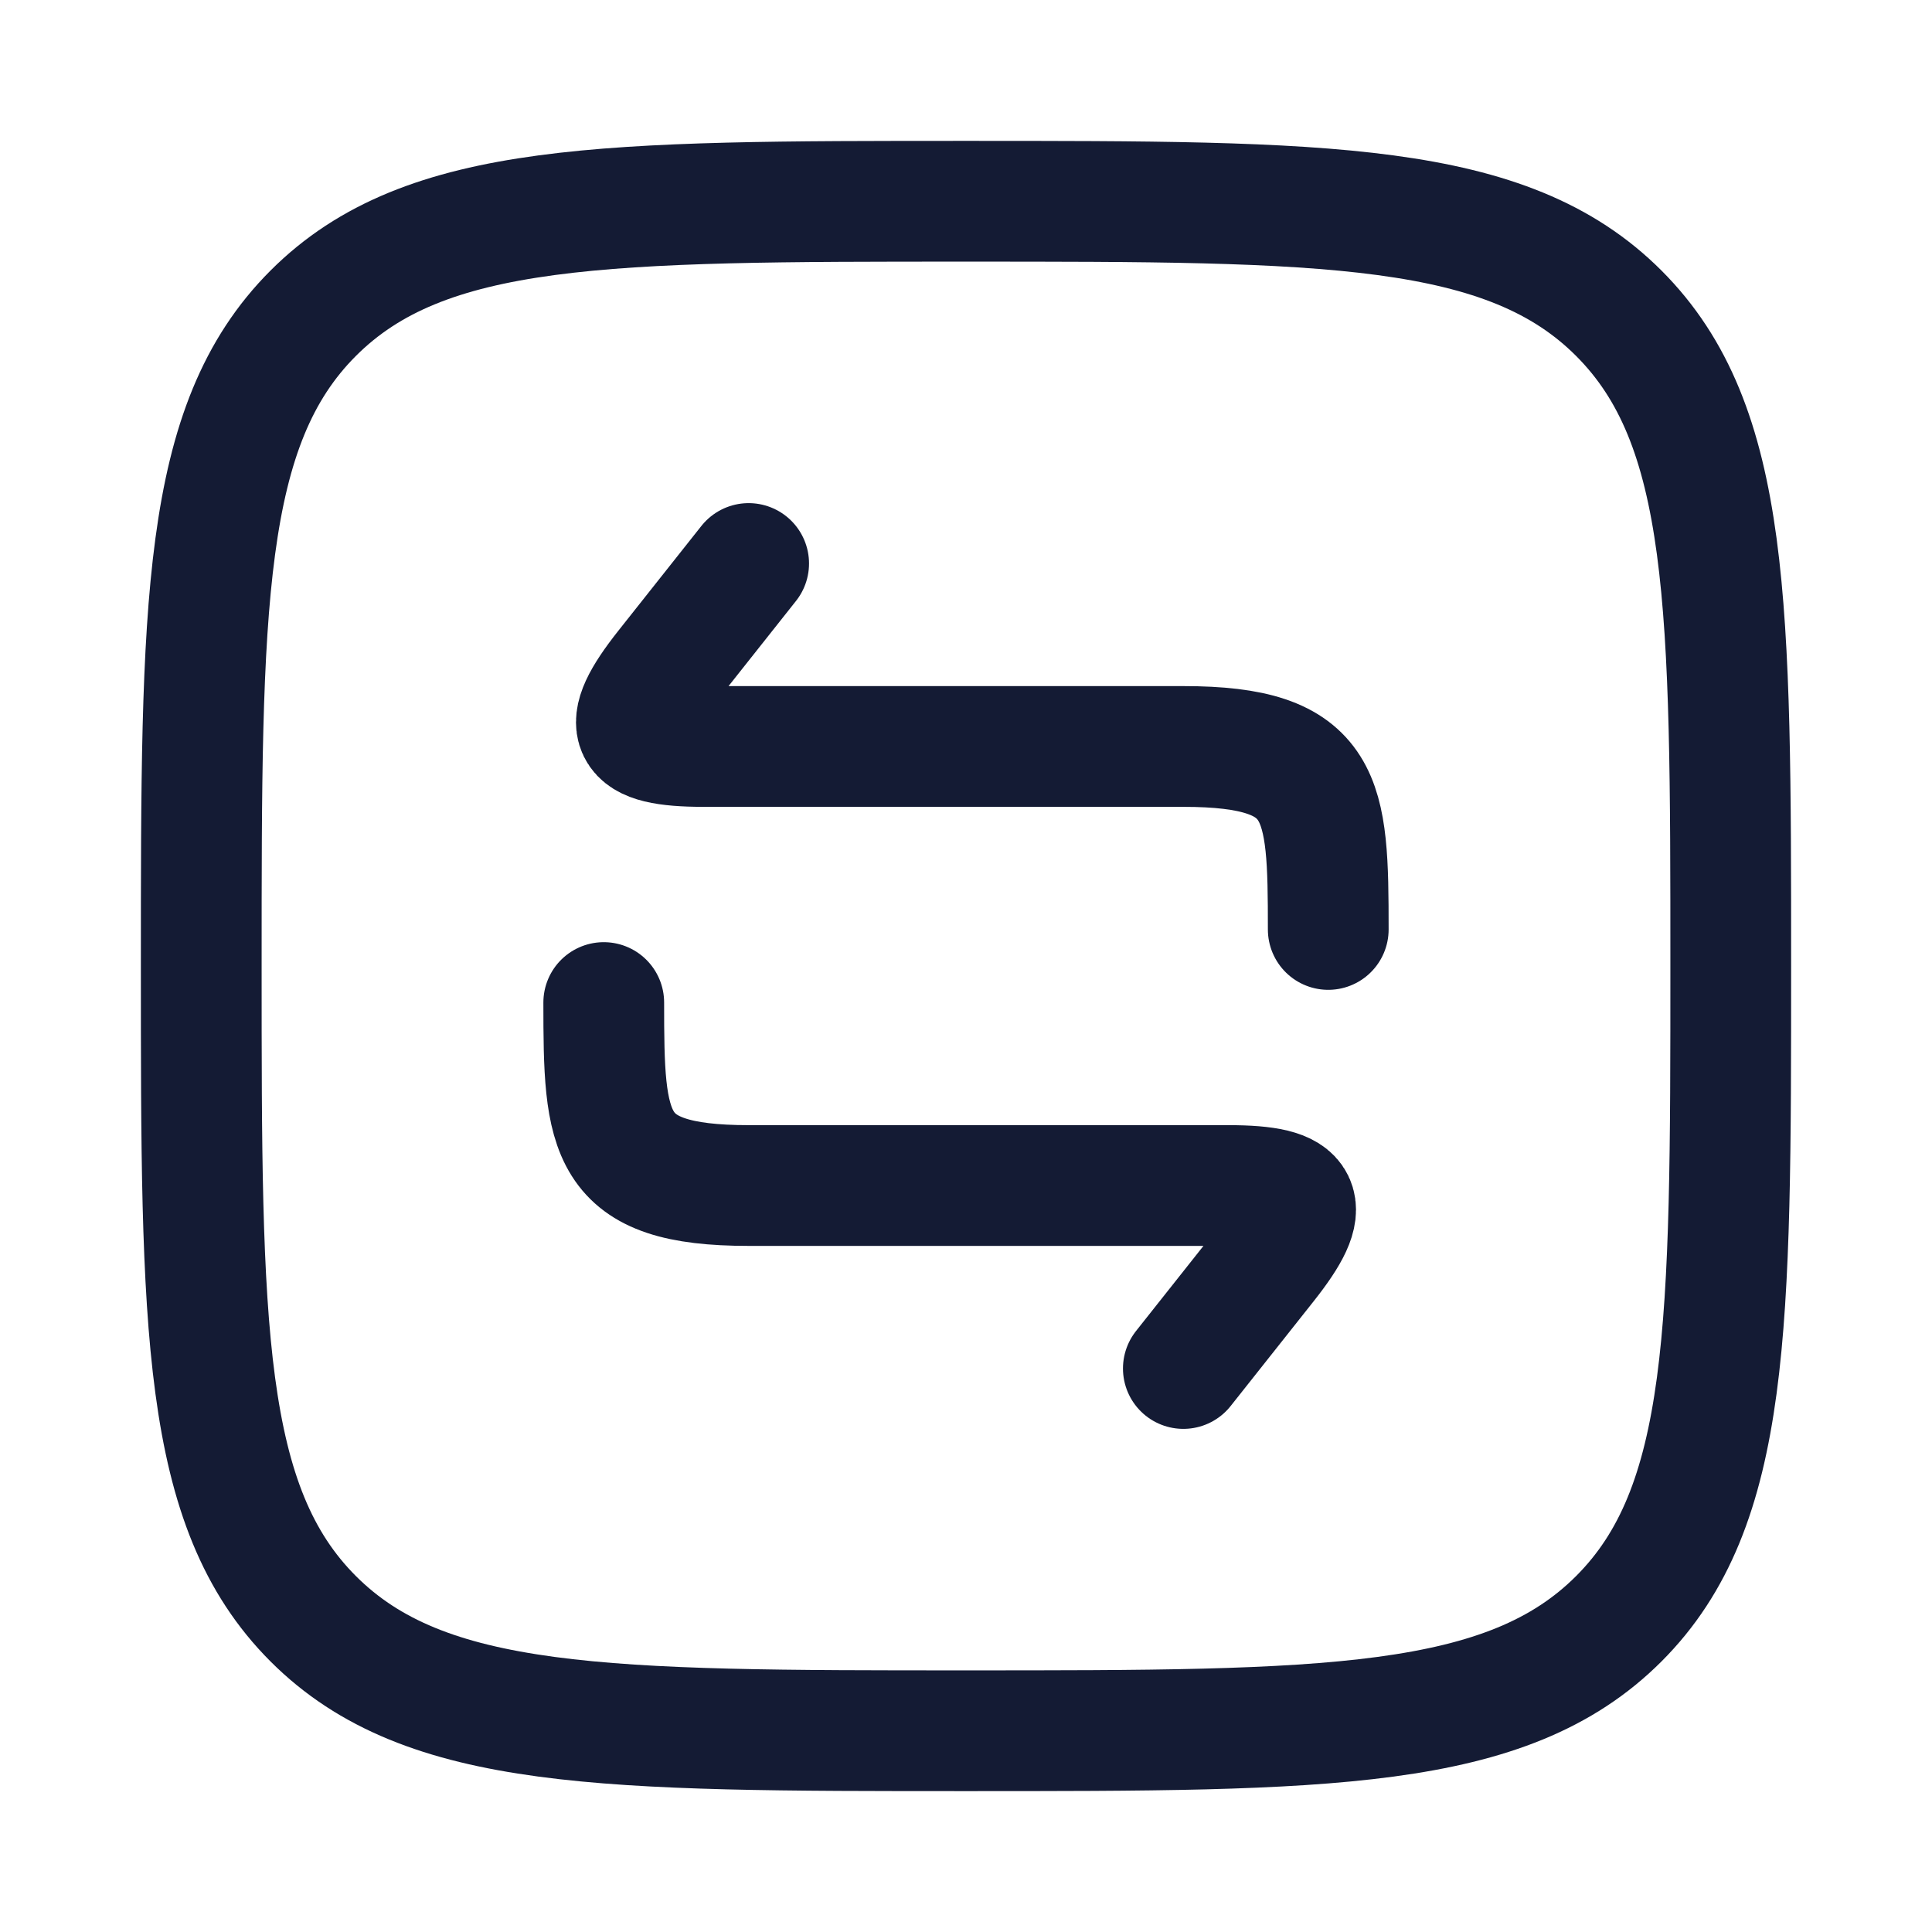 <?xml version="1.0"?>
<svg xmlns="http://www.w3.org/2000/svg" width="24" height="24" viewBox="0 0 24 24" fill="none" data-category="arrows" data-tags="square-arrow-reload-02" data-set="Stroke" data-type="Rounded">
<path d="M2.5 12C2.5 7.522 2.5 5.282 3.891 3.891C5.282 2.5 7.522 2.5 12 2.5C16.478 2.5 18.718 2.5 20.109 3.891C21.5 5.282 21.5 7.522 21.5 12C21.5 16.478 21.5 18.718 20.109 20.109C18.718 21.5 16.478 21.5 12 21.5C7.522 21.5 5.282 21.5 3.891 20.109C2.5 18.718 2.5 16.478 2.5 12Z" stroke="#141B34" stroke-width="1.5"/>
<path d="M16.5 11.546C16.5 9.899 16.468 9.273 14.7 9.273L8.741 9.273C7.787 9.273 7.678 9.048 8.27 8.3L9.3 7M7.5 12.454C7.5 14.101 7.532 14.727 9.3 14.727H15.259C16.213 14.727 16.322 14.953 15.73 15.7L14.7 17" stroke="#141B34" stroke-width="1.5" stroke-linecap="round" stroke-linejoin="round"/>
</svg>
